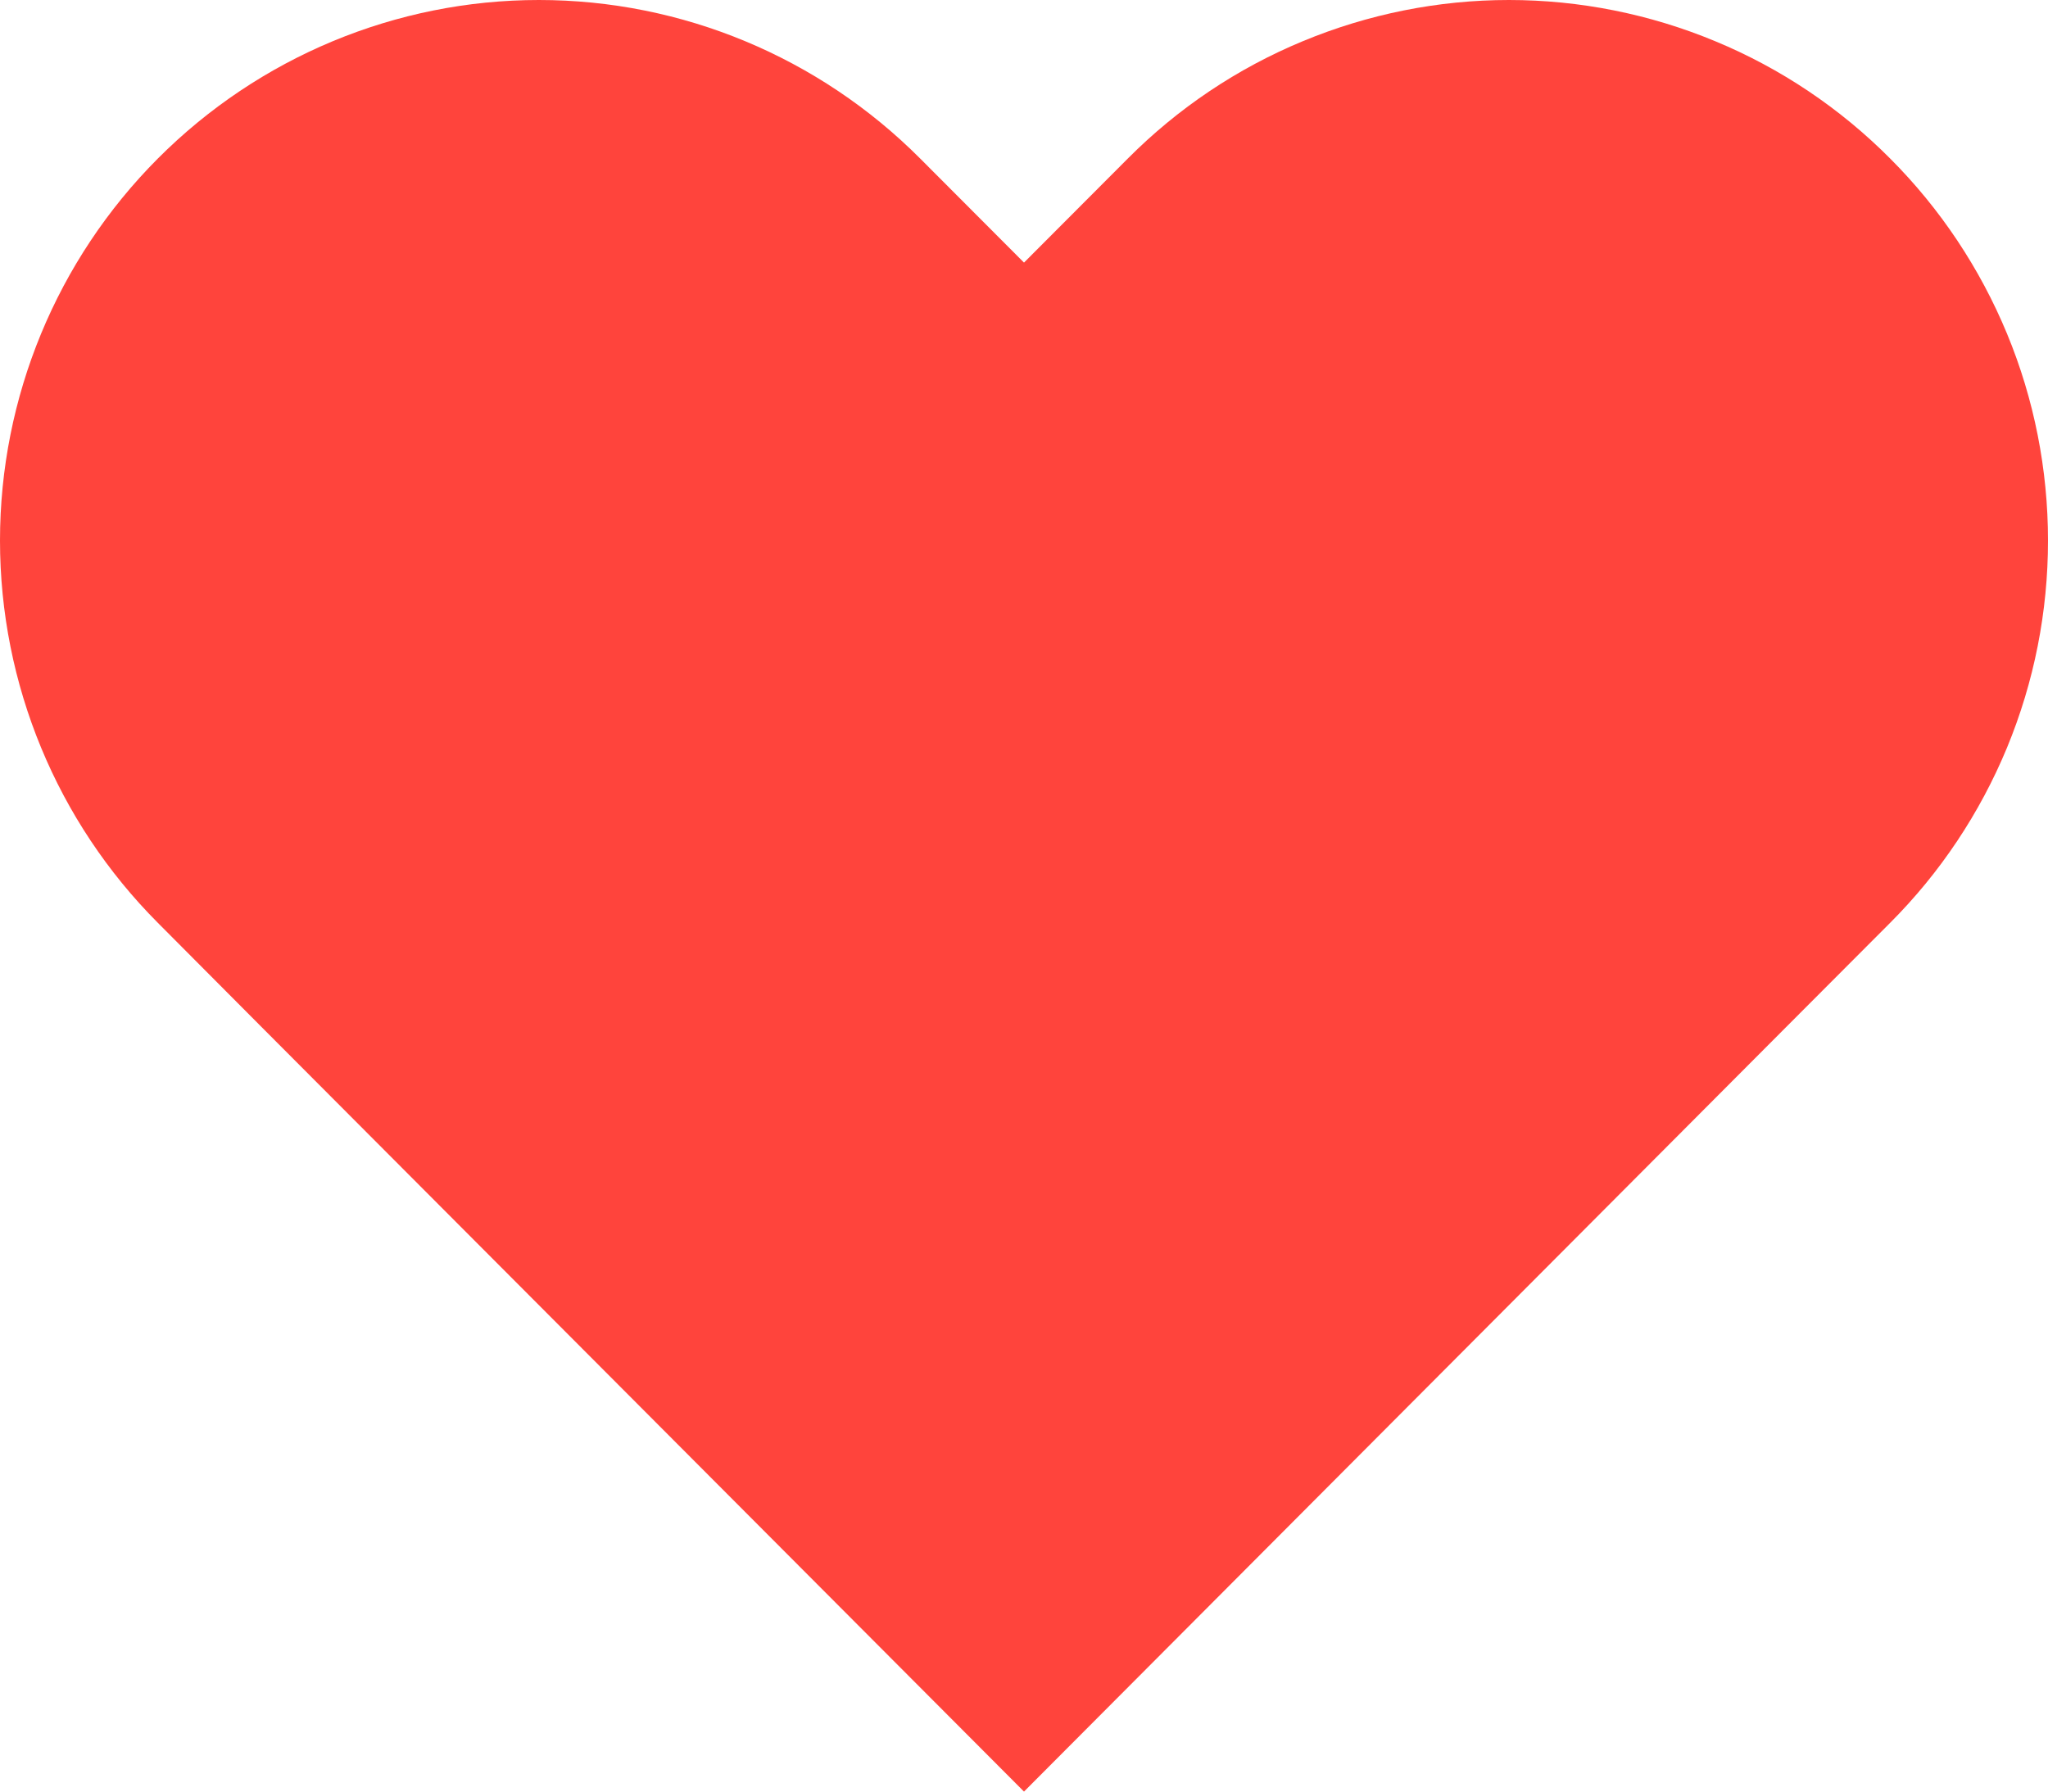 <svg width="8" height="7" viewBox="0 0 8 7" fill="none" xmlns="http://www.w3.org/2000/svg">
<path d="M7.383 0.619C7.188 0.423 6.956 0.267 6.7 0.161C6.445 0.055 6.171 0 5.894 0C5.618 0 5.344 0.055 5.089 0.161C4.833 0.267 4.601 0.423 4.406 0.619L4 1.026L3.594 0.619C3.199 0.223 2.664 0 2.105 0C1.547 0 1.012 0.223 0.617 0.619C0.222 1.015 4.16039e-09 1.552 0 2.112C-4.16039e-09 2.673 0.222 3.21 0.617 3.606L1.022 4.013L4 7L6.977 4.013L7.383 3.606C7.579 3.41 7.734 3.177 7.84 2.921C7.946 2.664 8 2.39 8 2.112C8 1.835 7.946 1.56 7.84 1.304C7.734 1.048 7.579 0.815 7.383 0.619Z" fill="#FF443C"/>
</svg>
